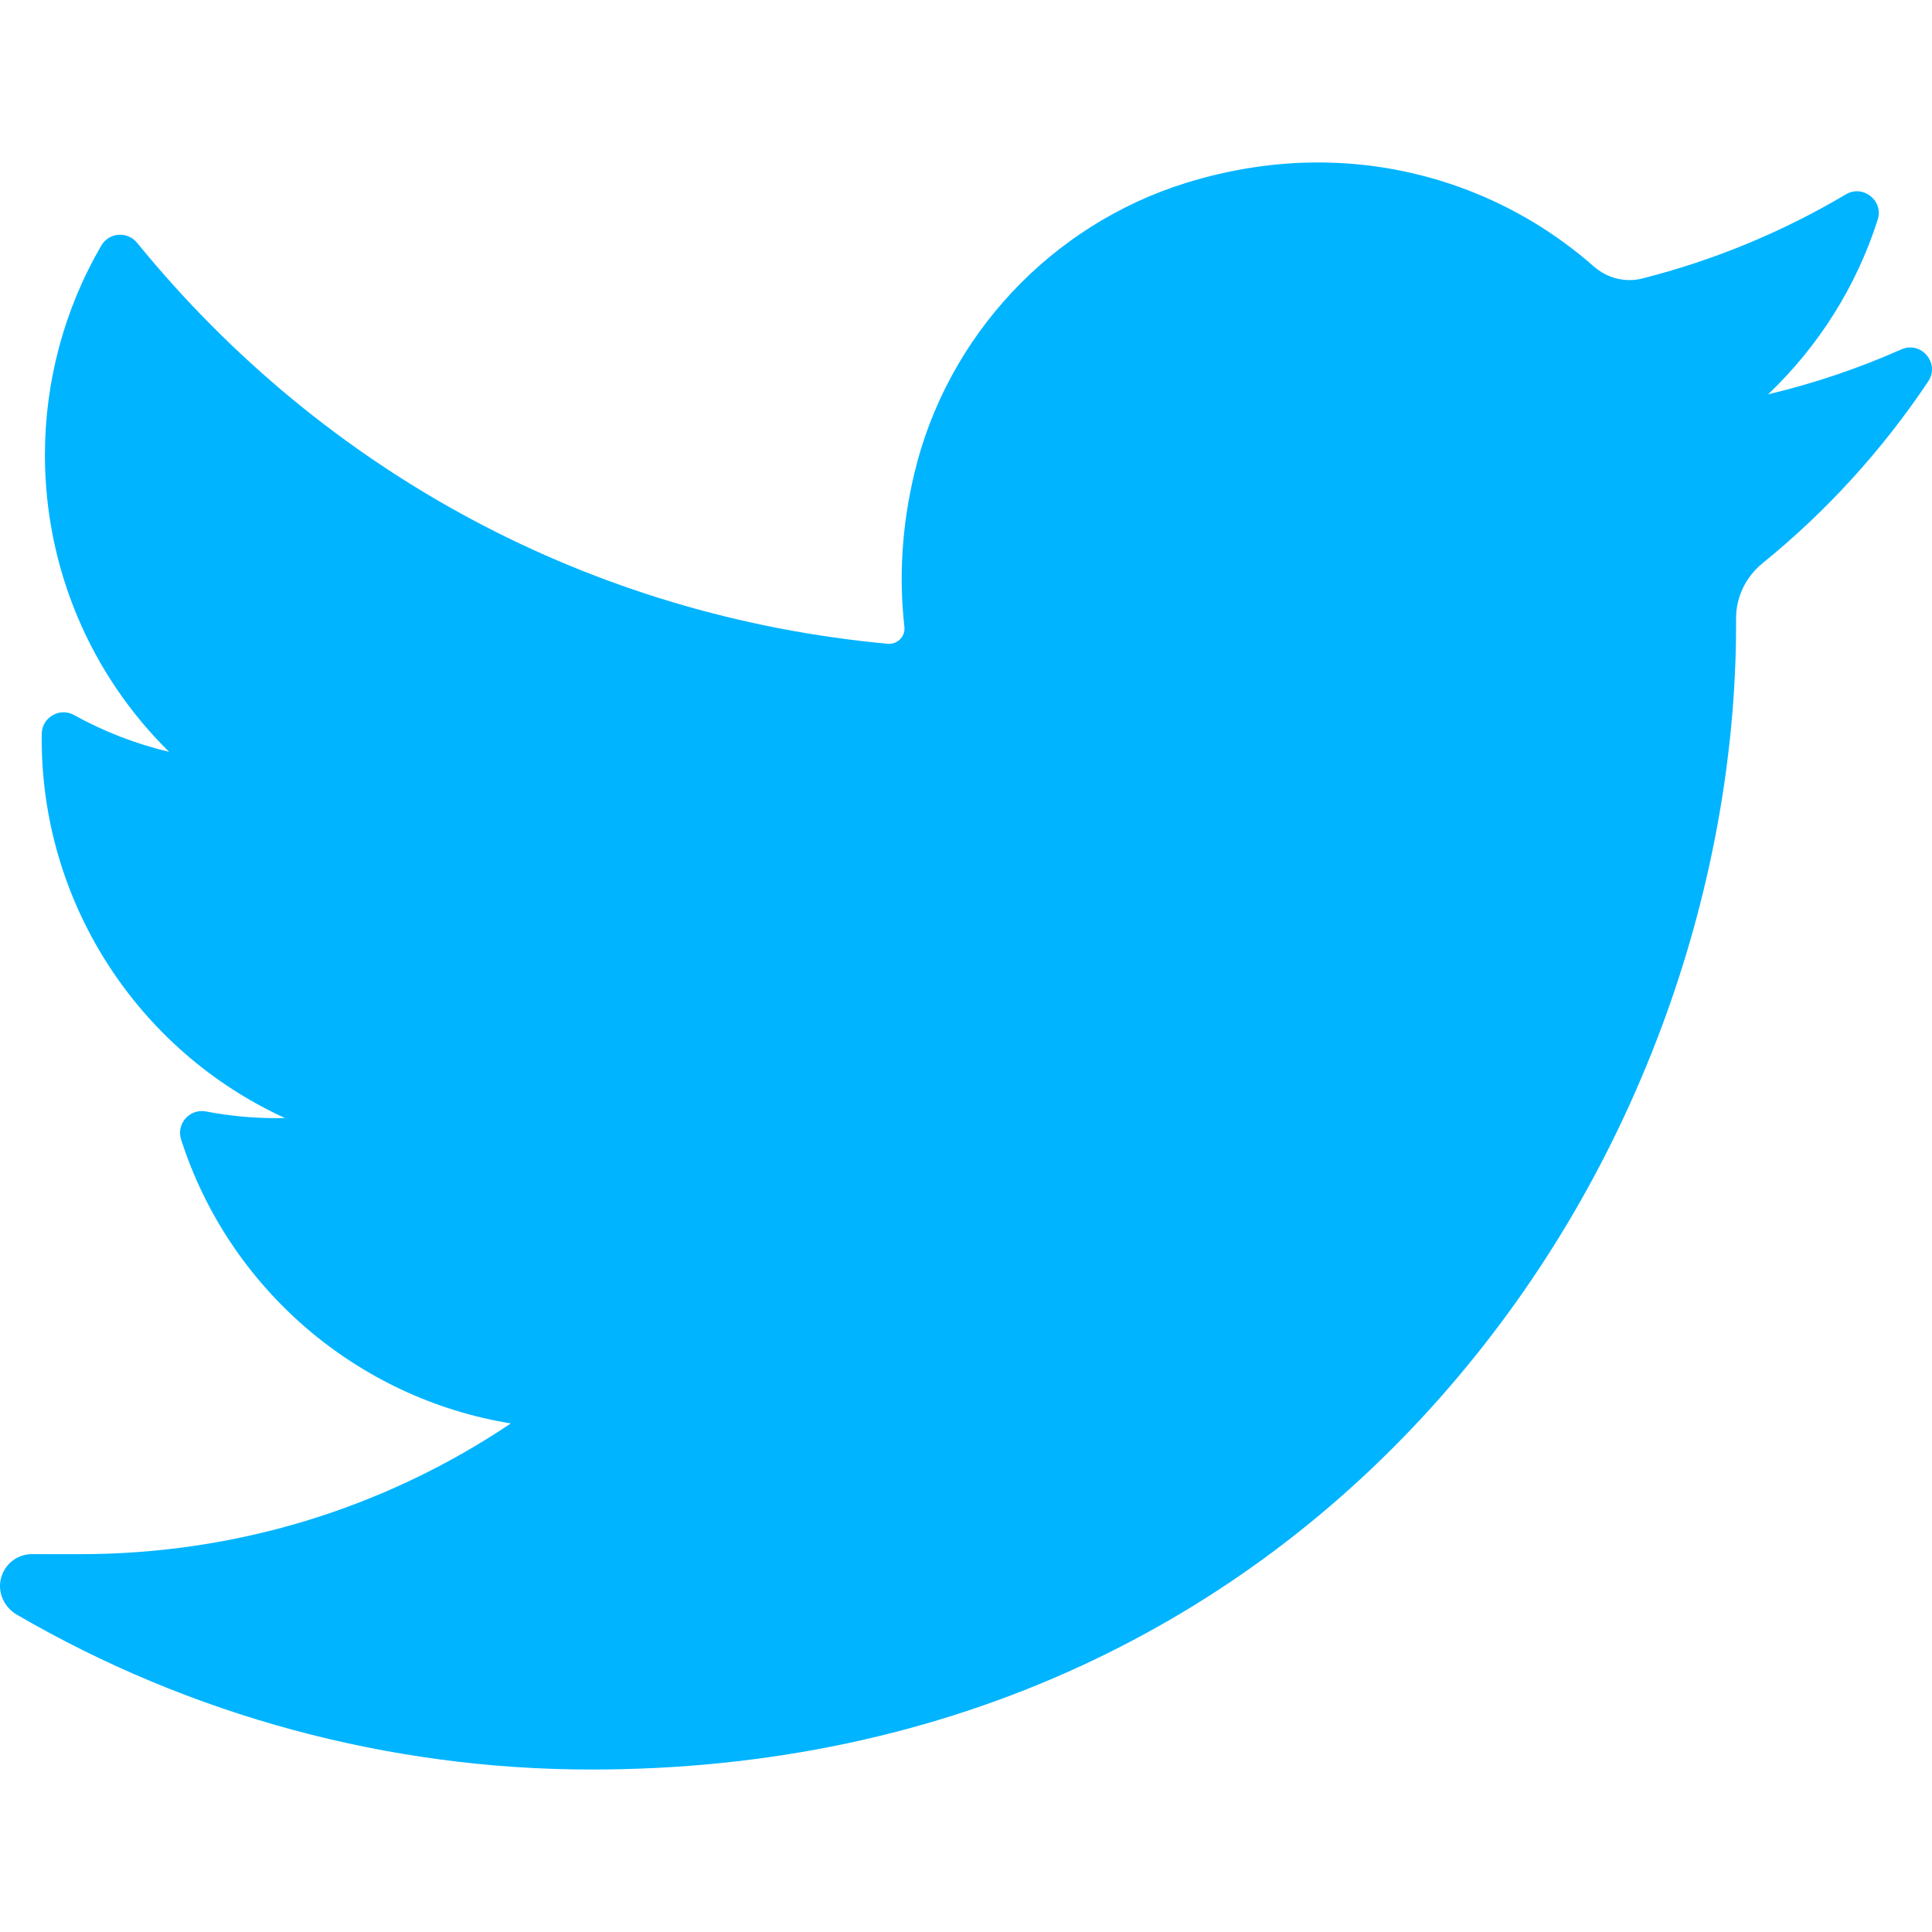 <svg width="1600" height="1600" viewBox="0 0 1600 1600" fill="none" xmlns="http://www.w3.org/2000/svg">
<path d="M1574.55 289.374C1539 305.137 1502.1 317.574 1464.23 326.577C1505.96 286.928 1537.33 237.335 1555.03 181.98C1560.08 166.177 1542.92 152.512 1528.65 160.973C1475.97 192.22 1419.22 215.661 1359.99 230.652C1356.55 231.522 1353.01 231.963 1349.45 231.963C1338.66 231.963 1328.17 227.957 1319.92 220.685C1256.89 165.14 1175.84 134.548 1091.68 134.548C1055.26 134.548 1018.5 140.224 982.398 151.42C870.55 186.111 784.249 278.373 757.172 392.203C747.014 434.899 744.264 477.634 748.992 519.218C749.534 523.997 747.276 527.332 745.883 528.897C743.437 531.639 739.969 533.211 736.368 533.211C735.967 533.211 735.553 533.192 735.143 533.153C490.311 510.406 269.532 392.453 113.474 201.025C105.516 191.26 90.256 192.458 83.913 203.338C53.352 255.767 37.203 315.732 37.203 376.751C37.203 470.265 74.773 558.392 140.032 622.637C112.589 616.13 86.027 605.882 61.353 592.178C49.416 585.547 34.729 594.07 34.562 607.724C32.853 746.645 114.188 870.258 236.031 925.921C233.577 925.98 231.123 926.007 228.666 926.007C209.352 926.007 189.797 924.142 170.549 920.464C157.106 917.897 145.813 930.649 149.987 943.682C189.535 1067.15 295.844 1158.16 423.062 1178.82C317.479 1249.7 194.524 1287.09 66.553 1287.09L26.658 1287.06C14.366 1287.06 3.97 1295.08 0.838 1306.98C-2.248 1318.71 3.436 1331.08 13.918 1337.18C158.121 1421.1 322.605 1465.45 489.66 1465.45C635.887 1465.45 772.671 1436.43 896.214 1379.21C1009.47 1326.74 1109.55 1251.75 1193.68 1156.3C1272.05 1067.39 1333.34 964.751 1375.83 851.241C1416.33 743.04 1437.74 627.587 1437.74 517.362V512.111C1437.73 494.412 1445.74 477.759 1459.7 466.423C1512.7 423.395 1558.85 372.745 1596.86 315.881C1606.9 300.866 1591.07 282.048 1574.55 289.374Z" fill="#00B4FF"/>
</svg>
